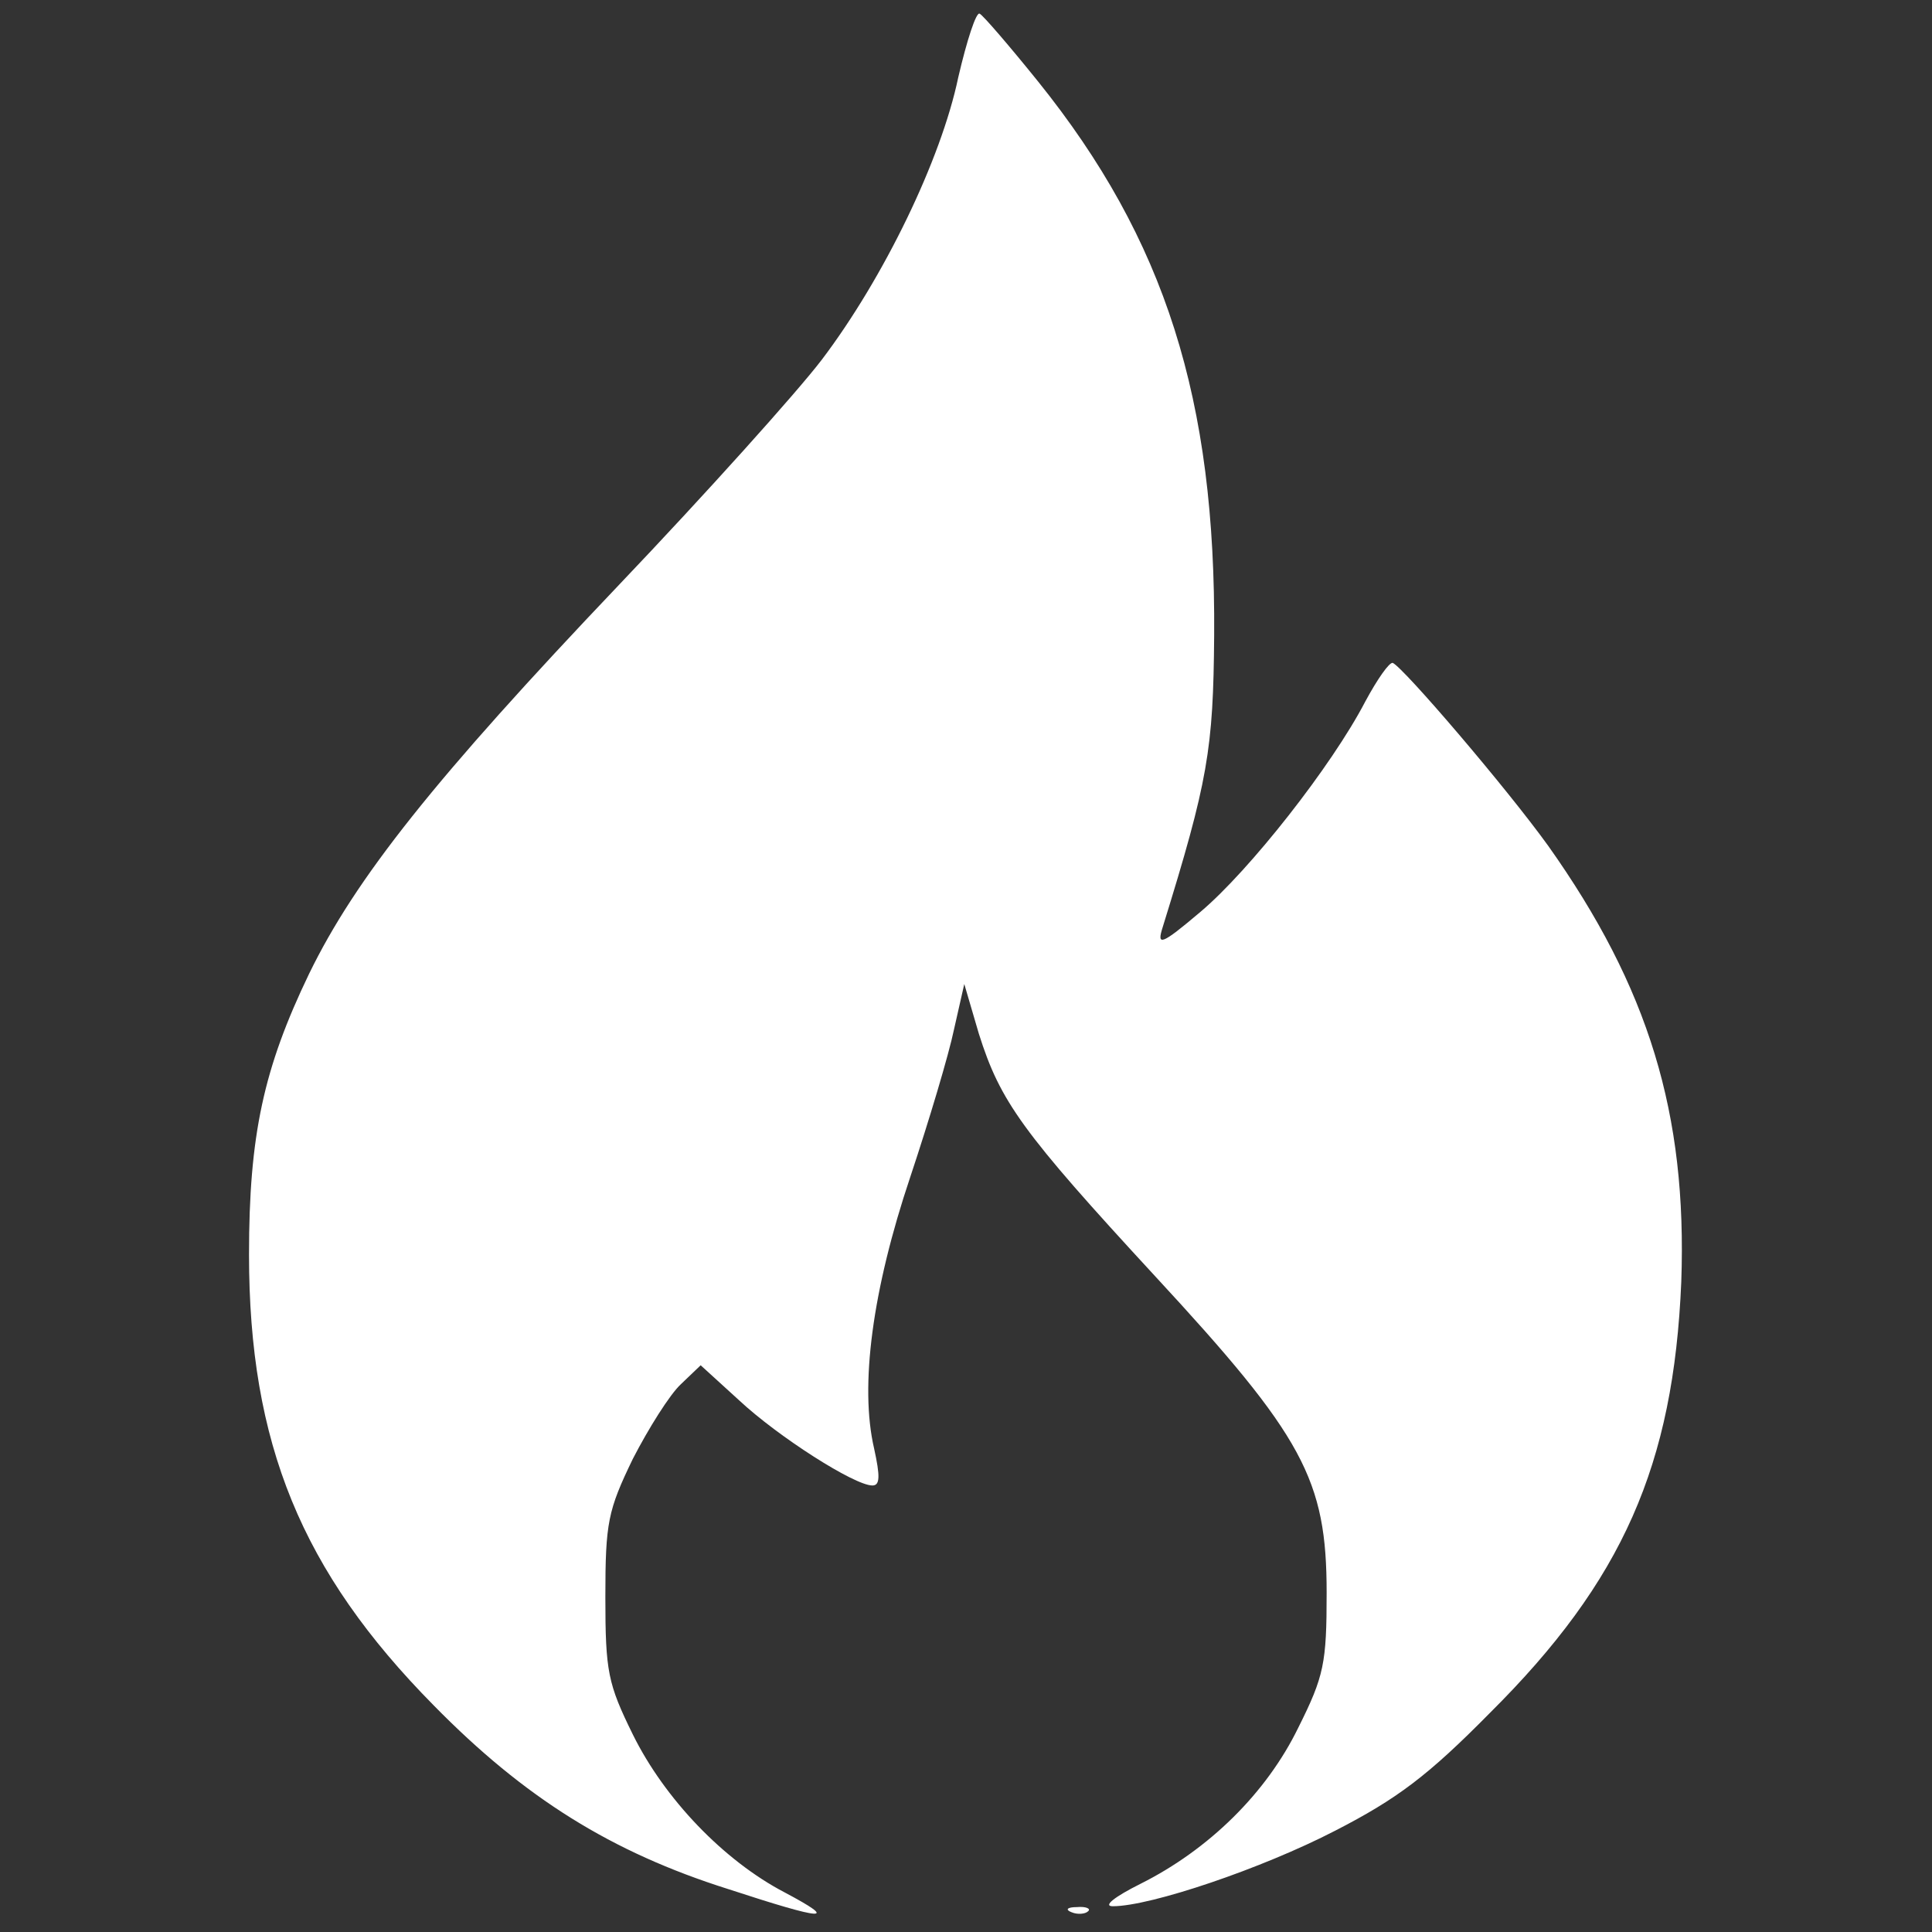 <?xml version="1.0" standalone="no"?>
<!DOCTYPE svg PUBLIC "-//W3C//DTD SVG 20010904//EN"
 "http://www.w3.org/TR/2001/REC-SVG-20010904/DTD/svg10.dtd">
<svg version="1.0" xmlns="http://www.w3.org/2000/svg"
 width="225pt" height="225pt" viewBox="0 0 225 225"
 preserveAspectRatio="xMidYMid meet">

<rect x="0" y="0" width="225" height="225" fill="#333333" stroke="none"/>

<g transform="translate(0,225) scale(0.1,-0.1)"
fill="#FFFFFF" stroke="none">
<path d="M1116 2160 c-20 -96 -87 -234 -159 -329 -29 -38 -135 -156 -236 -262
-215 -226 -307 -342 -361 -453 -53 -110 -70 -188 -70 -327 0 -220 61 -369 215
-525 106 -108 207 -171 343 -214 113 -37 130 -38 66 -4 -71 37 -140 109 -177
184 -29 59 -32 73 -32 160 0 87 3 101 32 161 18 35 43 75 56 87 l23 22 45 -41
c45 -42 134 -99 155 -99 9 0 9 11 2 43 -17 73 -2 185 42 316 22 66 45 143 51
172 l12 53 17 -58 c25 -79 50 -114 205 -282 173 -187 200 -237 200 -369 0 -82
-3 -97 -33 -157 -37 -76 -104 -142 -184 -182 -30 -15 -44 -26 -32 -26 44 0
174 44 259 88 72 37 108 64 180 137 155 154 214 289 223 502 7 196 -38 343
-155 508 -49 68 -168 207 -181 213 -4 1 -18 -19 -32 -45 -39 -75 -135 -197
-192 -245 -46 -39 -51 -40 -44 -18 53 171 59 207 60 340 2 275 -57 461 -205
645 -33 41 -64 77 -68 79 -4 3 -15 -31 -25 -74z"/>
<path d="M1248 23 c7 -3 16 -2 19 1 4 3 -2 6 -13 5 -11 0 -14 -3 -6 -6z"/>
</g>
</svg>
